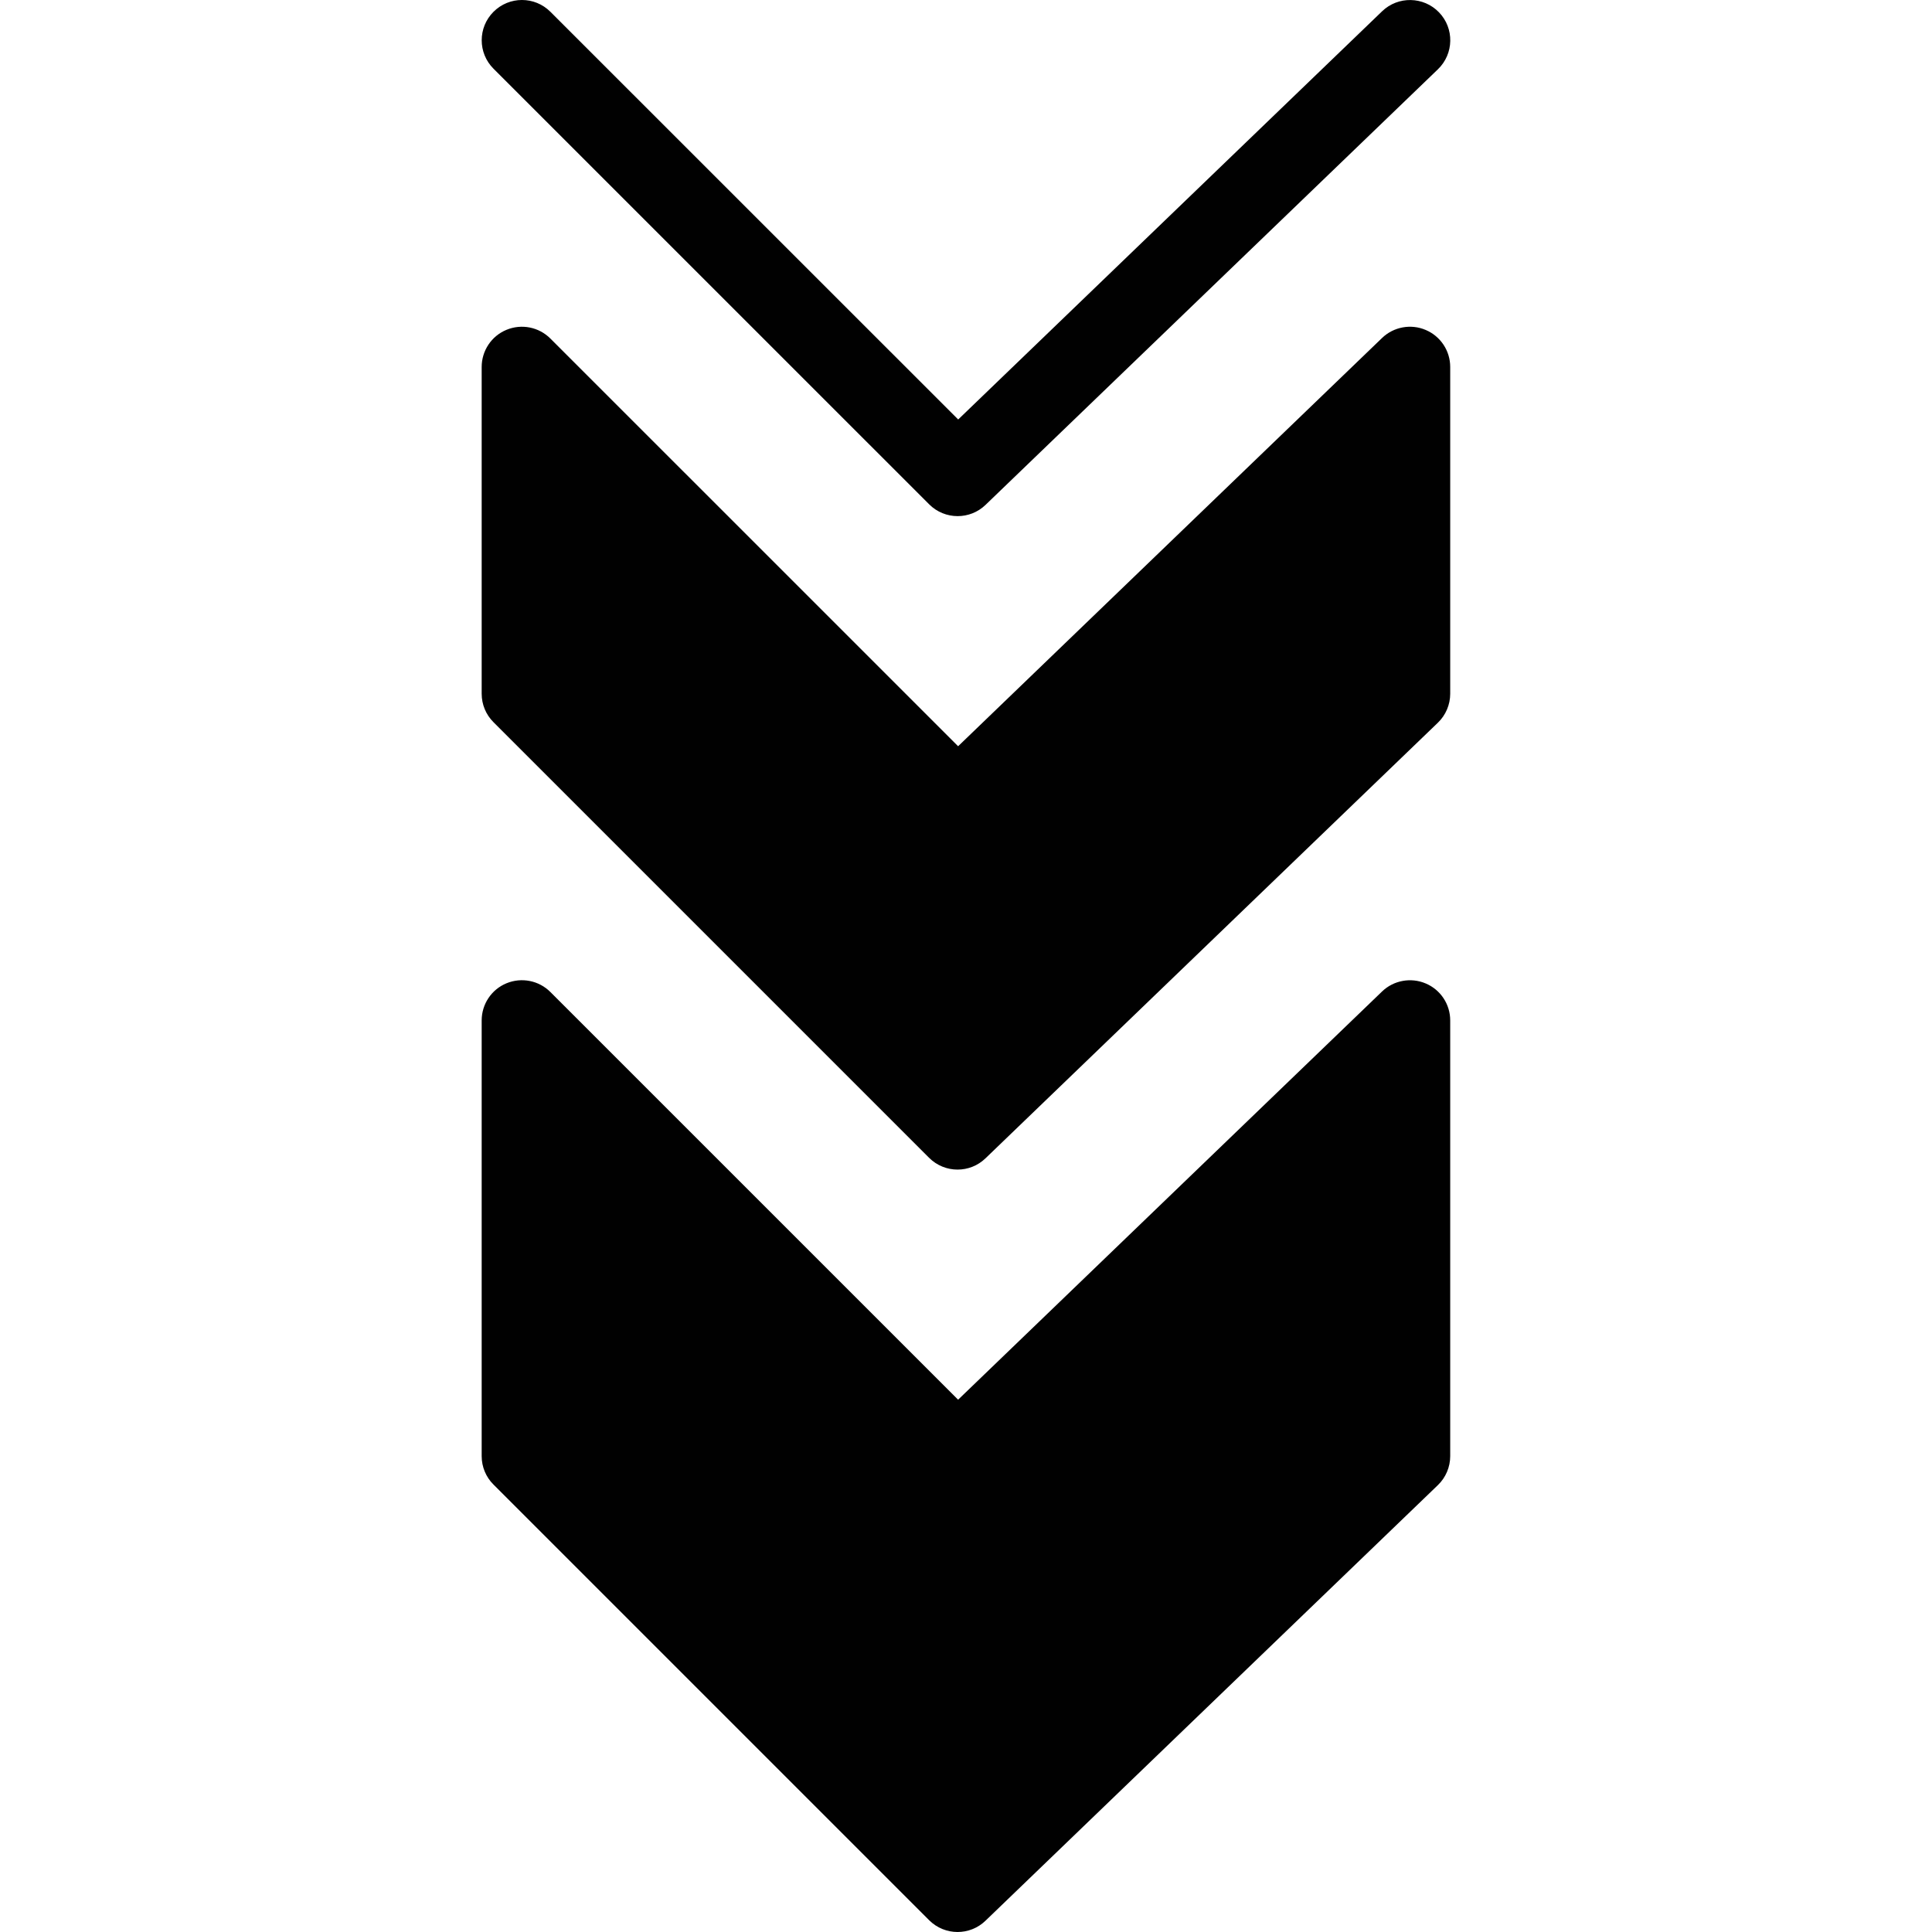 <?xml version="1.0" encoding="utf-8"?>
<!-- Generator: Adobe Illustrator 17.0.0, SVG Export Plug-In . SVG Version: 6.00 Build 0)  -->
<!DOCTYPE svg PUBLIC "-//W3C//DTD SVG 1.1//EN" "http://www.w3.org/Graphics/SVG/1.1/DTD/svg11.dtd">
<svg version="1.1" id="Layer_2" xmlns="http://www.w3.org/2000/svg" xmlns:xlink="http://www.w3.org/1999/xlink" x="0px" y="0px"
	 width="48px" height="48px" viewBox="0 0 48 48" enable-background="new 0 0 48 48" xml:space="preserve">
<g>
	<path fill="#010101" d="M35.422,24.434c-0.368-0.157-0.798-0.078-1.085,0.199L23.804,34.775l-10.13-10.129
		c-0.286-0.286-0.715-0.371-1.09-0.217c-0.374,0.154-0.617,0.52-0.617,0.924v10.823c0,0.266,0.105,0.52,0.293,0.707l10.823,10.823
		C23.279,47.902,23.535,48,23.79,48c0.25,0,0.5-0.093,0.693-0.279l11.24-10.823c0.196-0.188,0.307-0.449,0.307-0.721V25.354
		C36.031,24.952,35.791,24.59,35.422,24.434z"/>
	<path fill="#010101" d="M35.422,8.198c-0.368-0.158-0.798-0.078-1.085,0.199L23.804,18.54L13.674,8.411
		c-0.286-0.286-0.715-0.372-1.09-0.217c-0.374,0.154-0.617,0.52-0.617,0.924v8.117c0,0.266,0.105,0.52,0.293,0.707l10.823,10.823
		c0.195,0.195,0.451,0.293,0.707,0.293c0.25,0,0.5-0.093,0.693-0.279l11.24-10.823c0.196-0.188,0.307-0.449,0.307-0.721V9.118
		C36.031,8.717,35.791,8.354,35.422,8.198z"/>
	<path fill="#010101" d="M23.085,12.53c0.195,0.195,0.451,0.293,0.707,0.293c0.25,0,0.5-0.093,0.693-0.279l11.24-10.823
		c0.398-0.384,0.41-1.017,0.027-1.414c-0.383-0.398-1.018-0.409-1.414-0.027L23.806,10.422L13.675,0.293
		c-0.391-0.391-1.023-0.391-1.414,0c-0.391,0.391-0.391,1.023,0,1.414L23.085,12.53z"/>
</g>
</svg>
